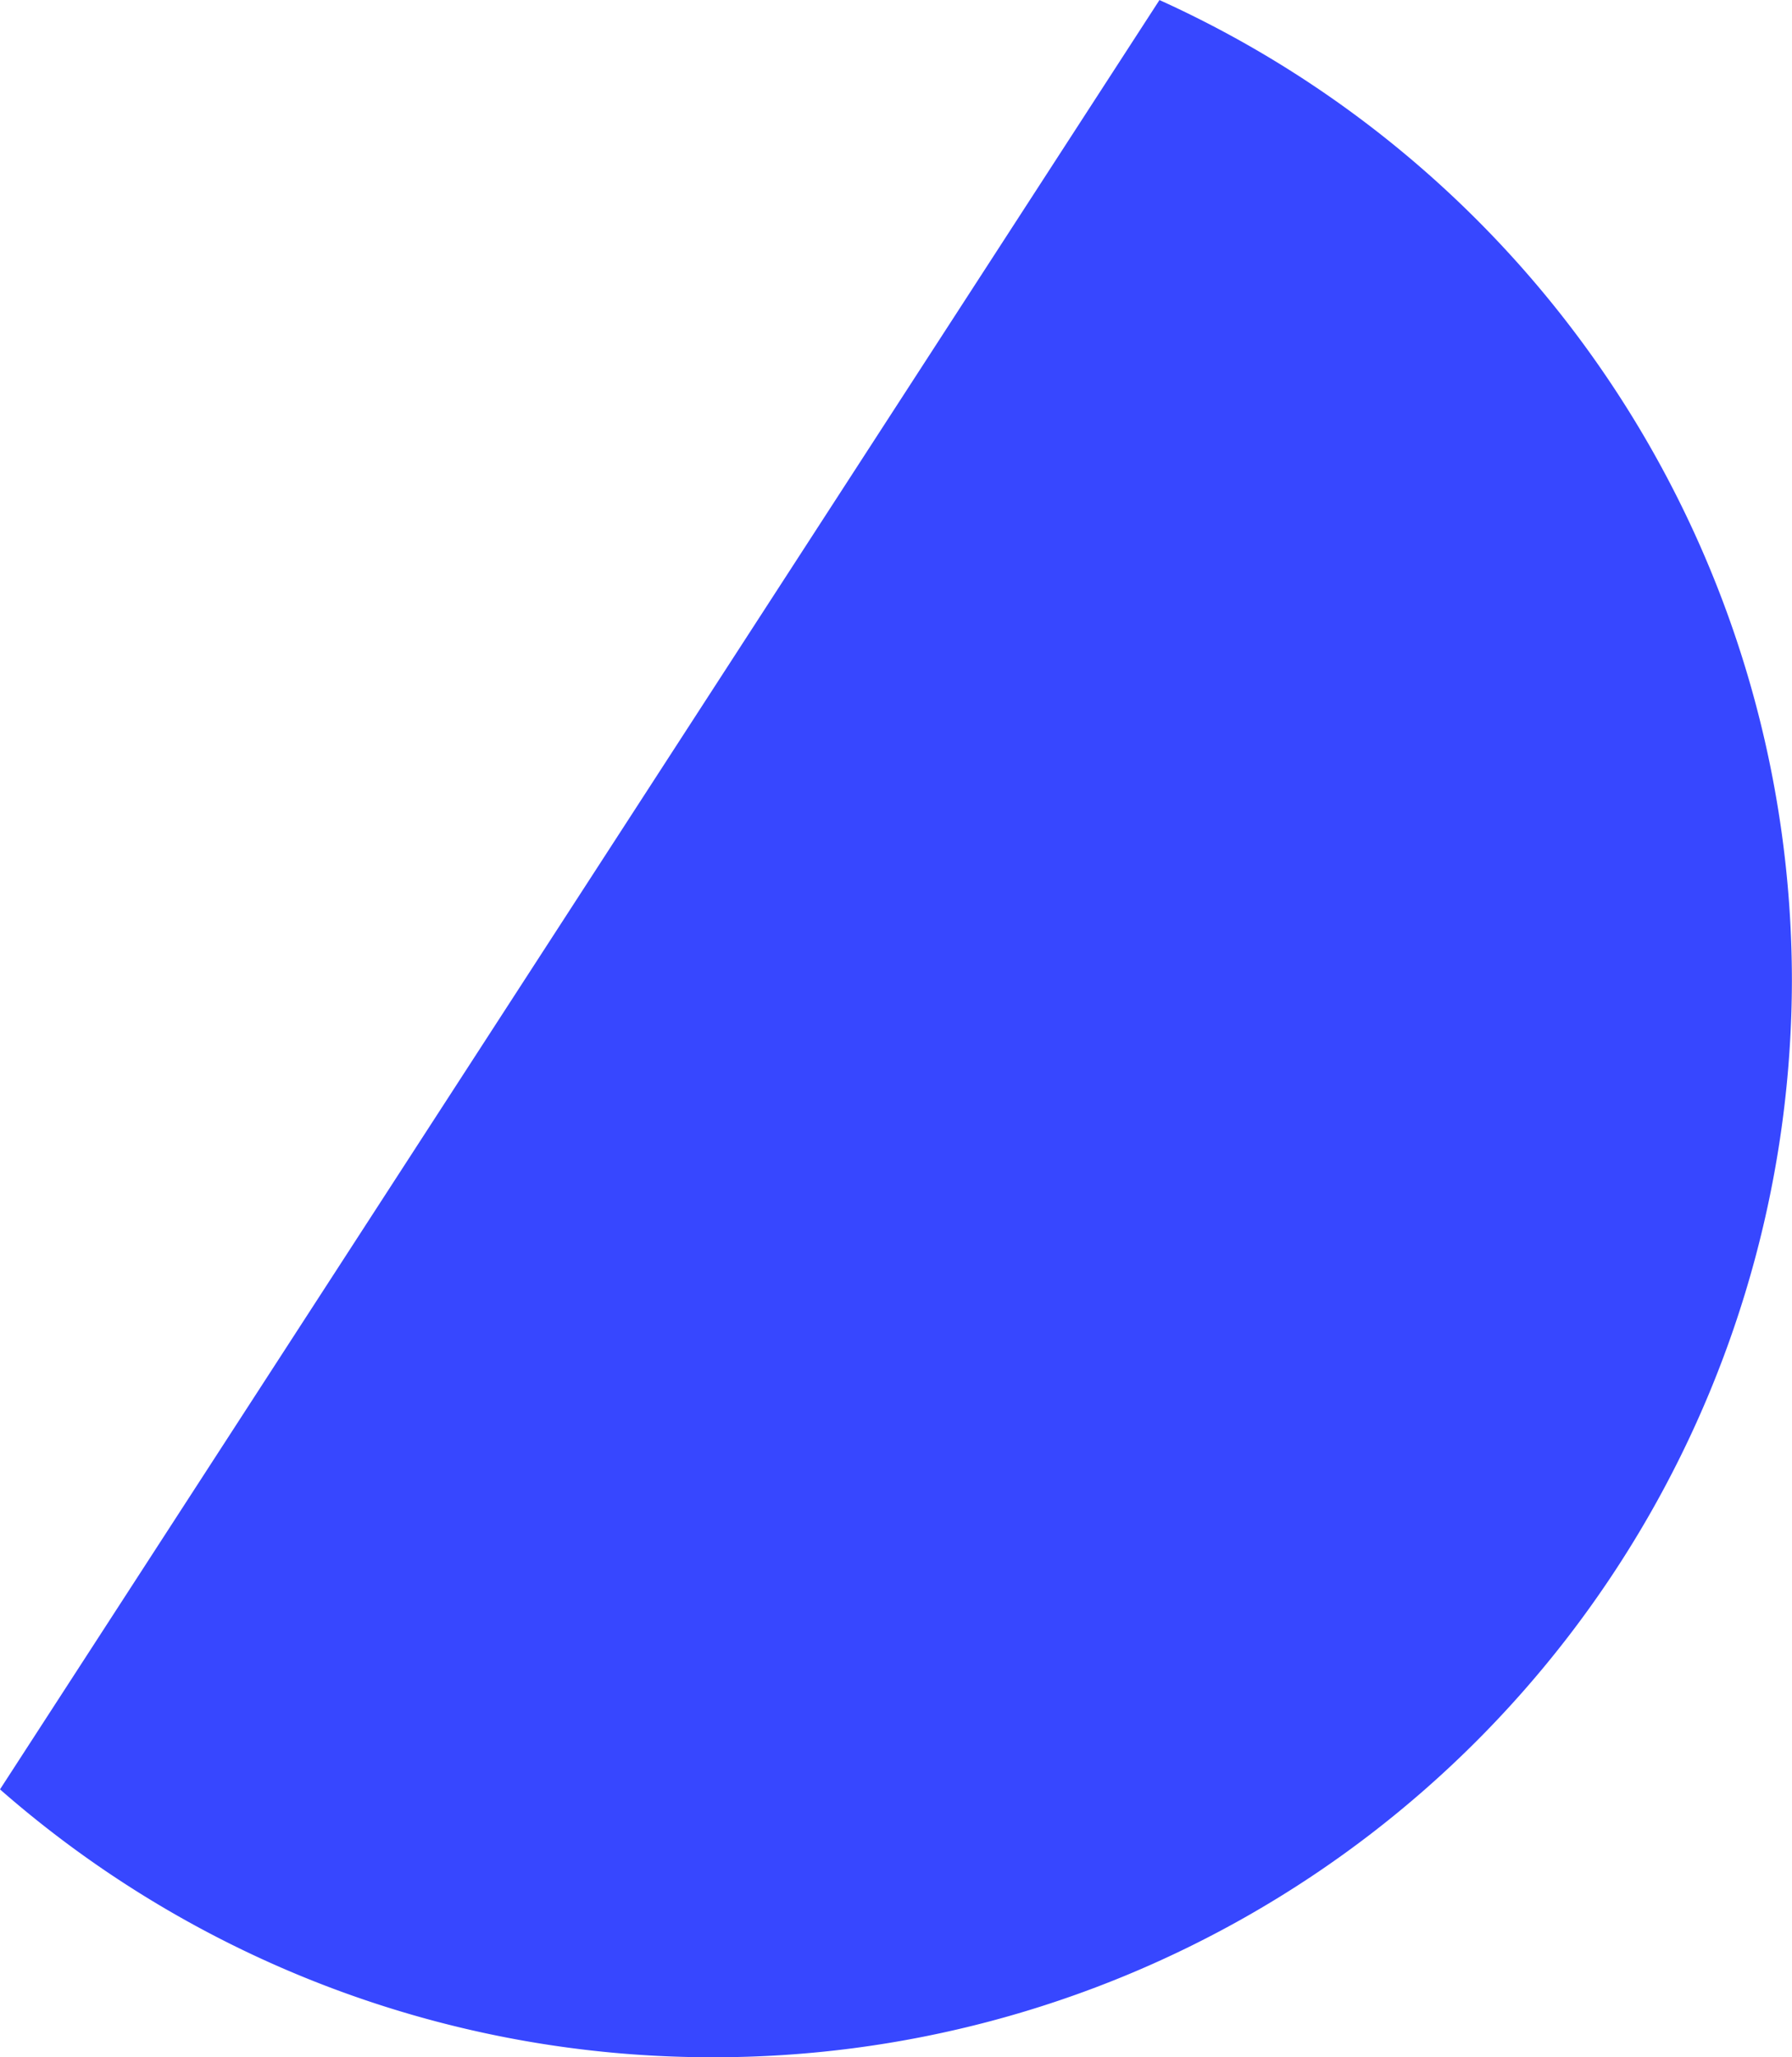 <svg xmlns="http://www.w3.org/2000/svg" width="37.402" height="42.927" viewBox="0 0 37.402 42.927"><defs><style>.a{fill:#3747ff;}</style></defs><path class="a" d="M960.47,7348.291a22.544,22.544,0,0,1-14.872-5.59l24.2-37.337a22.467,22.467,0,0,1,13.2,20.456,22.5,22.5,0,0,1-22.53,22.471Z" transform="translate(-945.598 -7305.363)"/></svg>